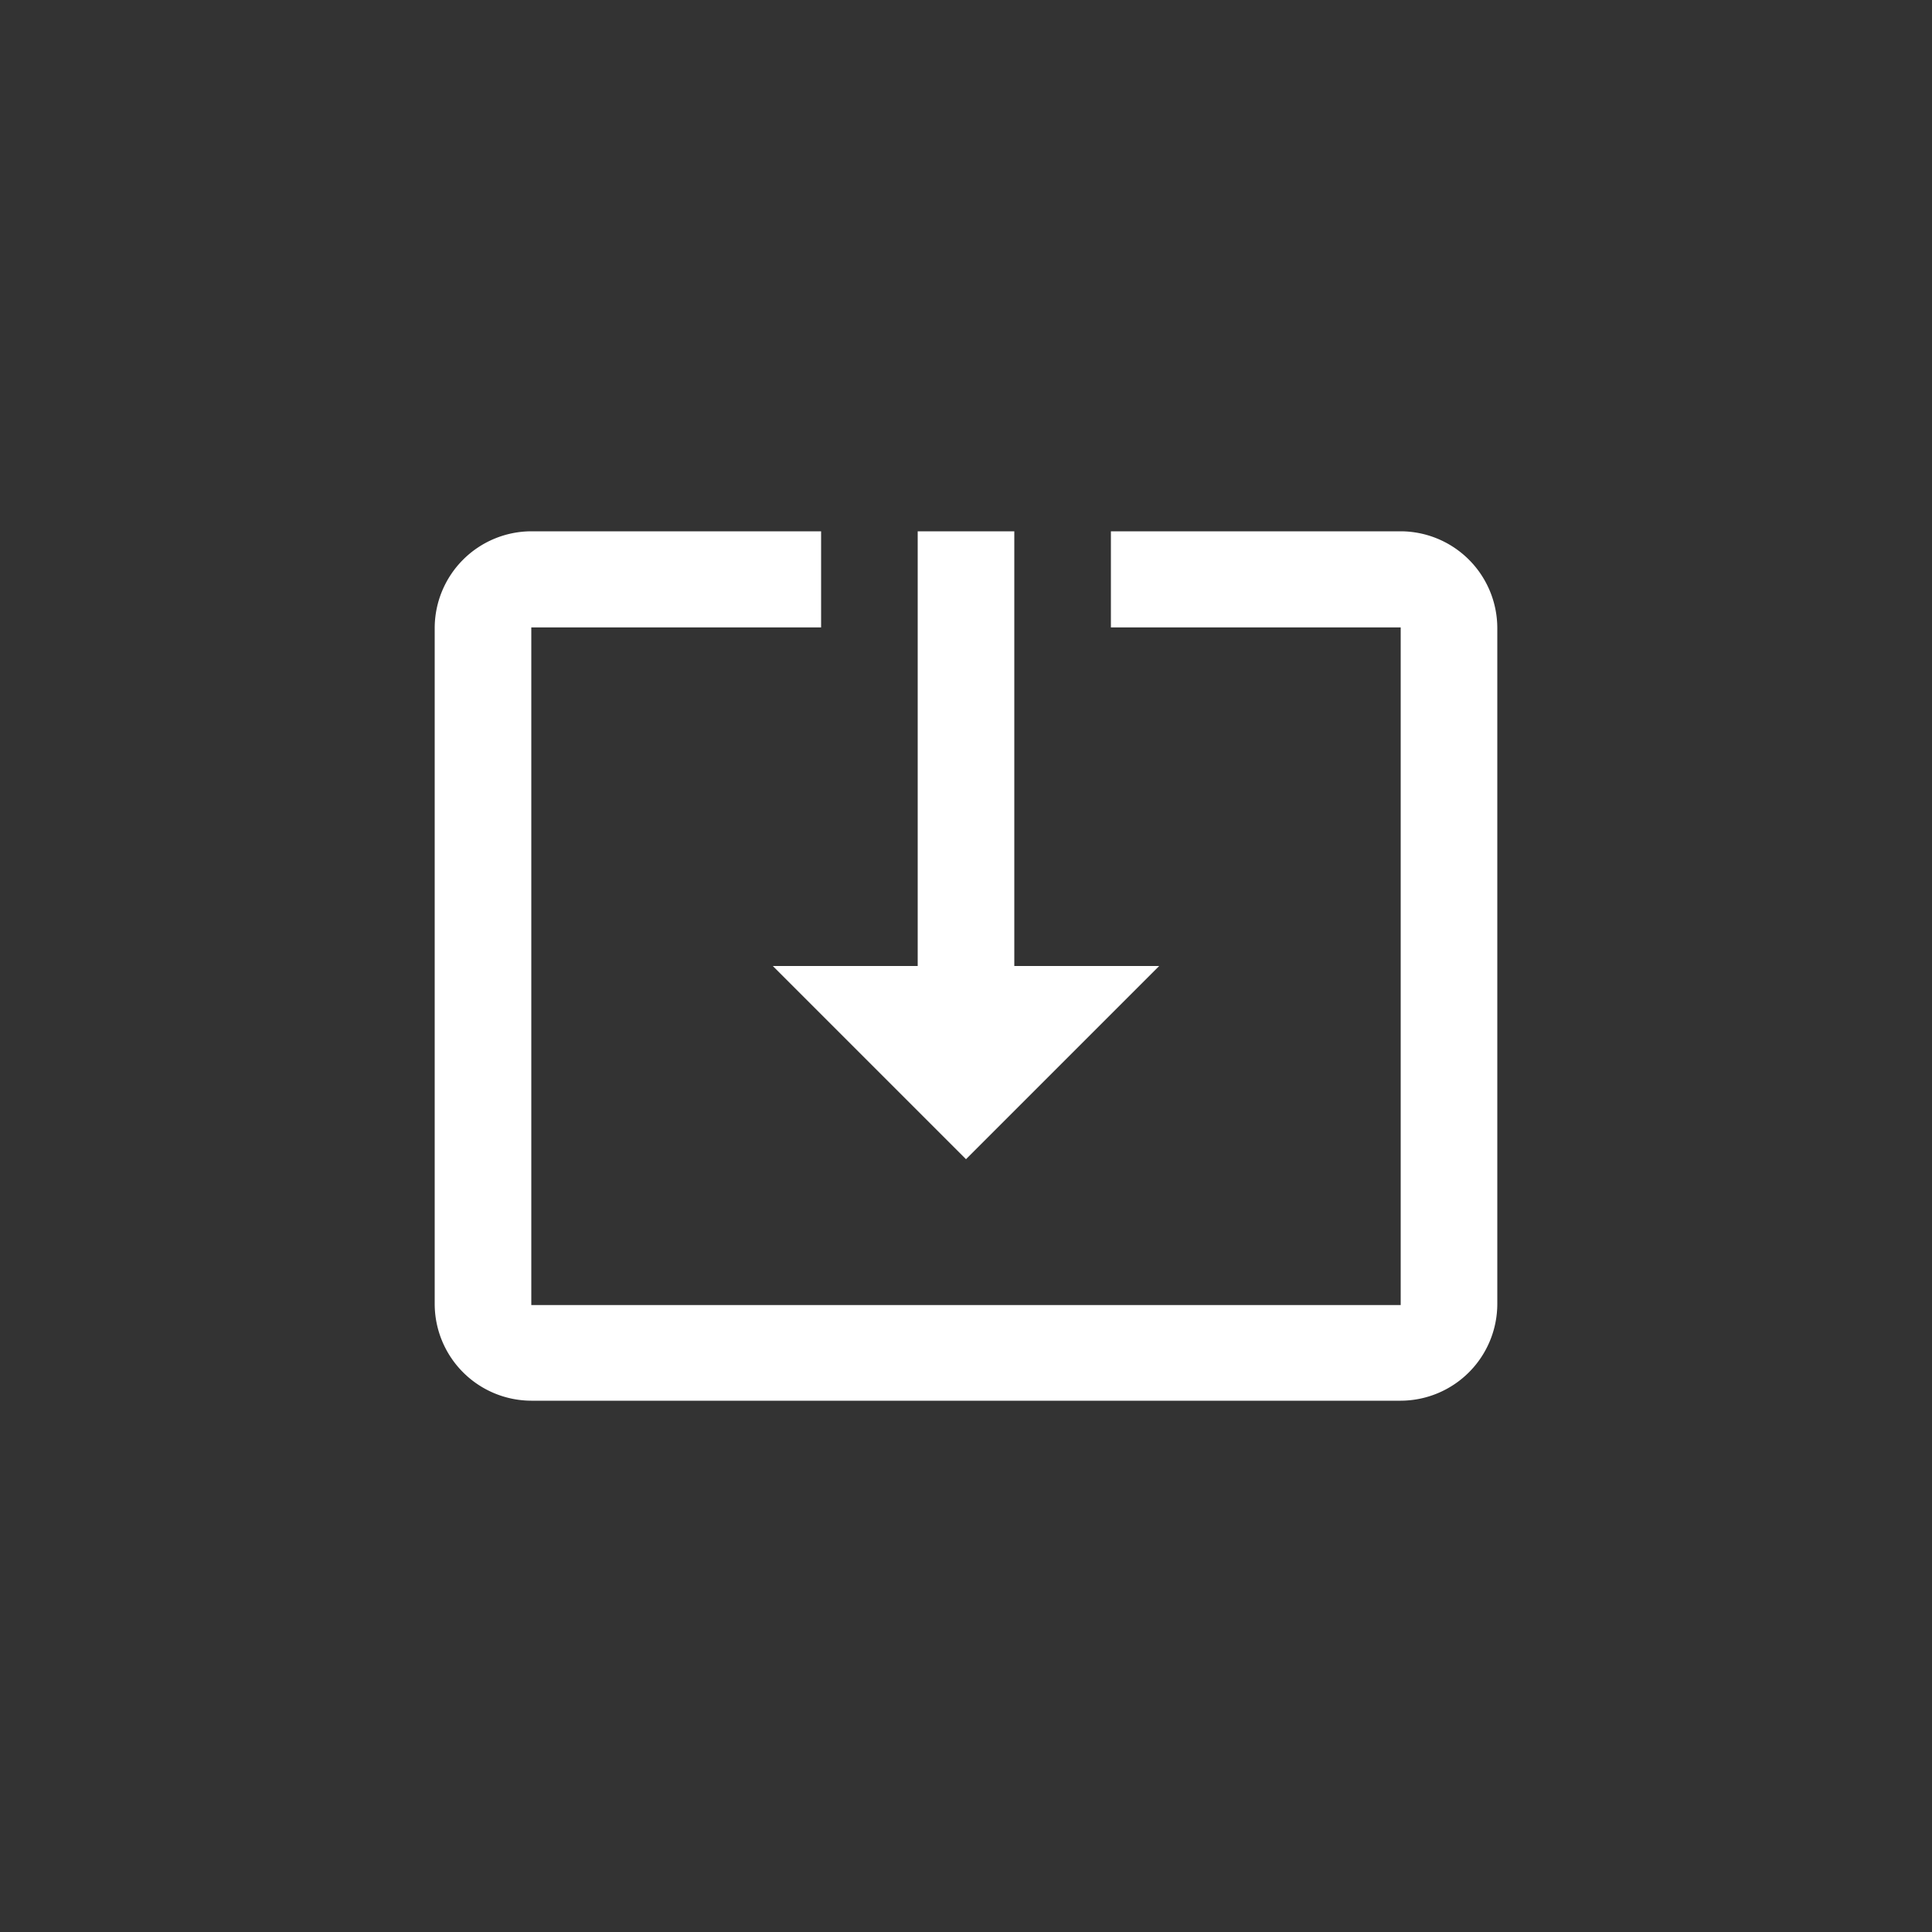 <svg id="System_Updates" data-name="System Updates" xmlns="http://www.w3.org/2000/svg" width="40" height="40" viewBox="0 0 40 40">
  <rect x="0" y="0" width="40" height="40" fill="#333333" stroke="none"/>
  <circle id="Ellipse_4" data-name="Ellipse 4" cx="20" cy="20" r="20" fill="rgba(255,255,255,0)"/>
  <g id="system_update_alt_black_24dp" transform="translate(8 7.5)">
    <path id="Path_44" data-name="Path 44" d="M0,.5H24v24H0Z" fill="none"/>
    <path id="Path_45" data-name="Path 45" d="M12,16.5l4-4H13v-9H11v9H8Zm9-13H15V5.49h6V19.52H3V5.49H9V3.5H3a2.006,2.006,0,0,0-2,2v14a2.006,2.006,0,0,0,2,2H21a2.006,2.006,0,0,0,2-2V5.5A2.006,2.006,0,0,0,21,3.5Z" fill="#fff"/>
  </g>
</svg>
